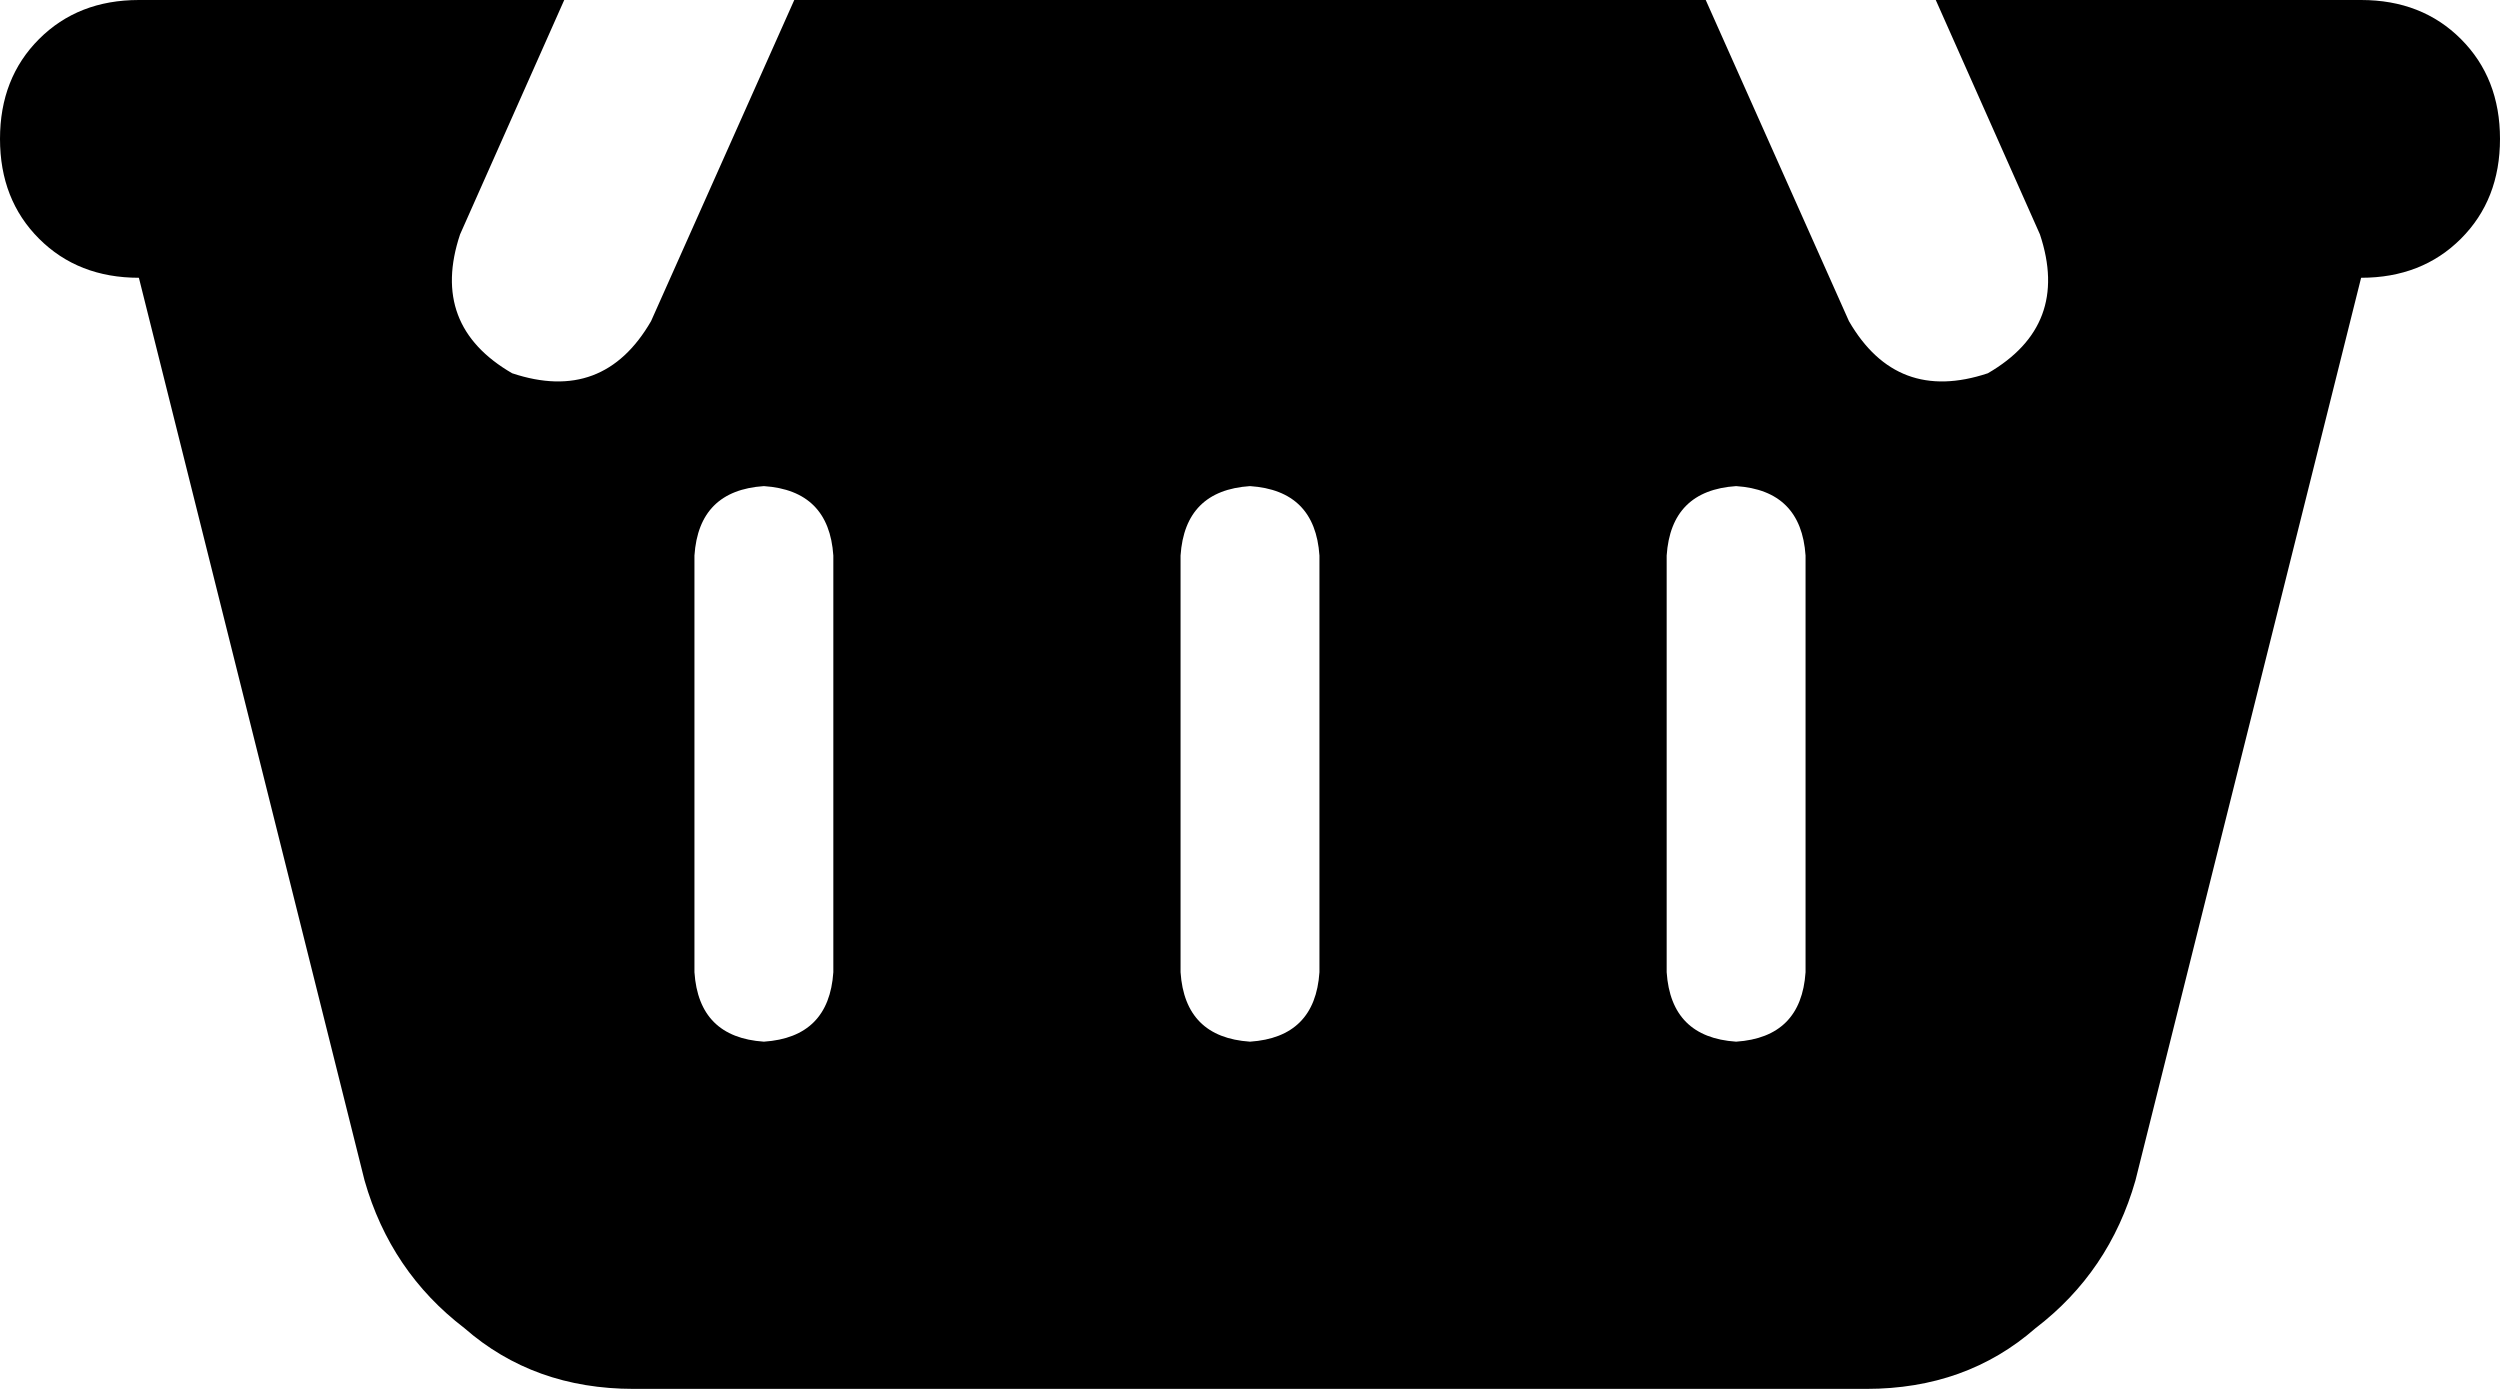 <svg xmlns="http://www.w3.org/2000/svg" viewBox="0 0 576 320">
    <path d="M 393 0 L 426 74 Q 437 93 458 86 Q 477 75 470 54 L 446 0 L 544 0 Q 558 0 567 9 Q 576 18 576 32 Q 576 46 567 55 Q 558 64 544 64 L 492 272 Q 486 293 469 306 Q 453 320 430 320 L 146 320 Q 123 320 107 306 Q 90 293 84 272 L 32 64 Q 18 64 9 55 Q 0 46 0 32 Q 0 18 9 9 Q 18 0 32 0 L 130 0 L 106 54 Q 99 75 118 86 Q 139 93 150 74 L 183 0 L 393 0 L 393 0 Z M 192 128 Q 191 113 176 112 Q 161 113 160 128 L 160 224 Q 161 239 176 240 Q 191 239 192 224 L 192 128 L 192 128 Z M 288 112 Q 273 113 272 128 L 272 224 Q 273 239 288 240 Q 303 239 304 224 L 304 128 Q 303 113 288 112 L 288 112 Z M 416 128 Q 415 113 400 112 Q 385 113 384 128 L 384 224 Q 385 239 400 240 Q 415 239 416 224 L 416 128 L 416 128 Z"/>
</svg>

